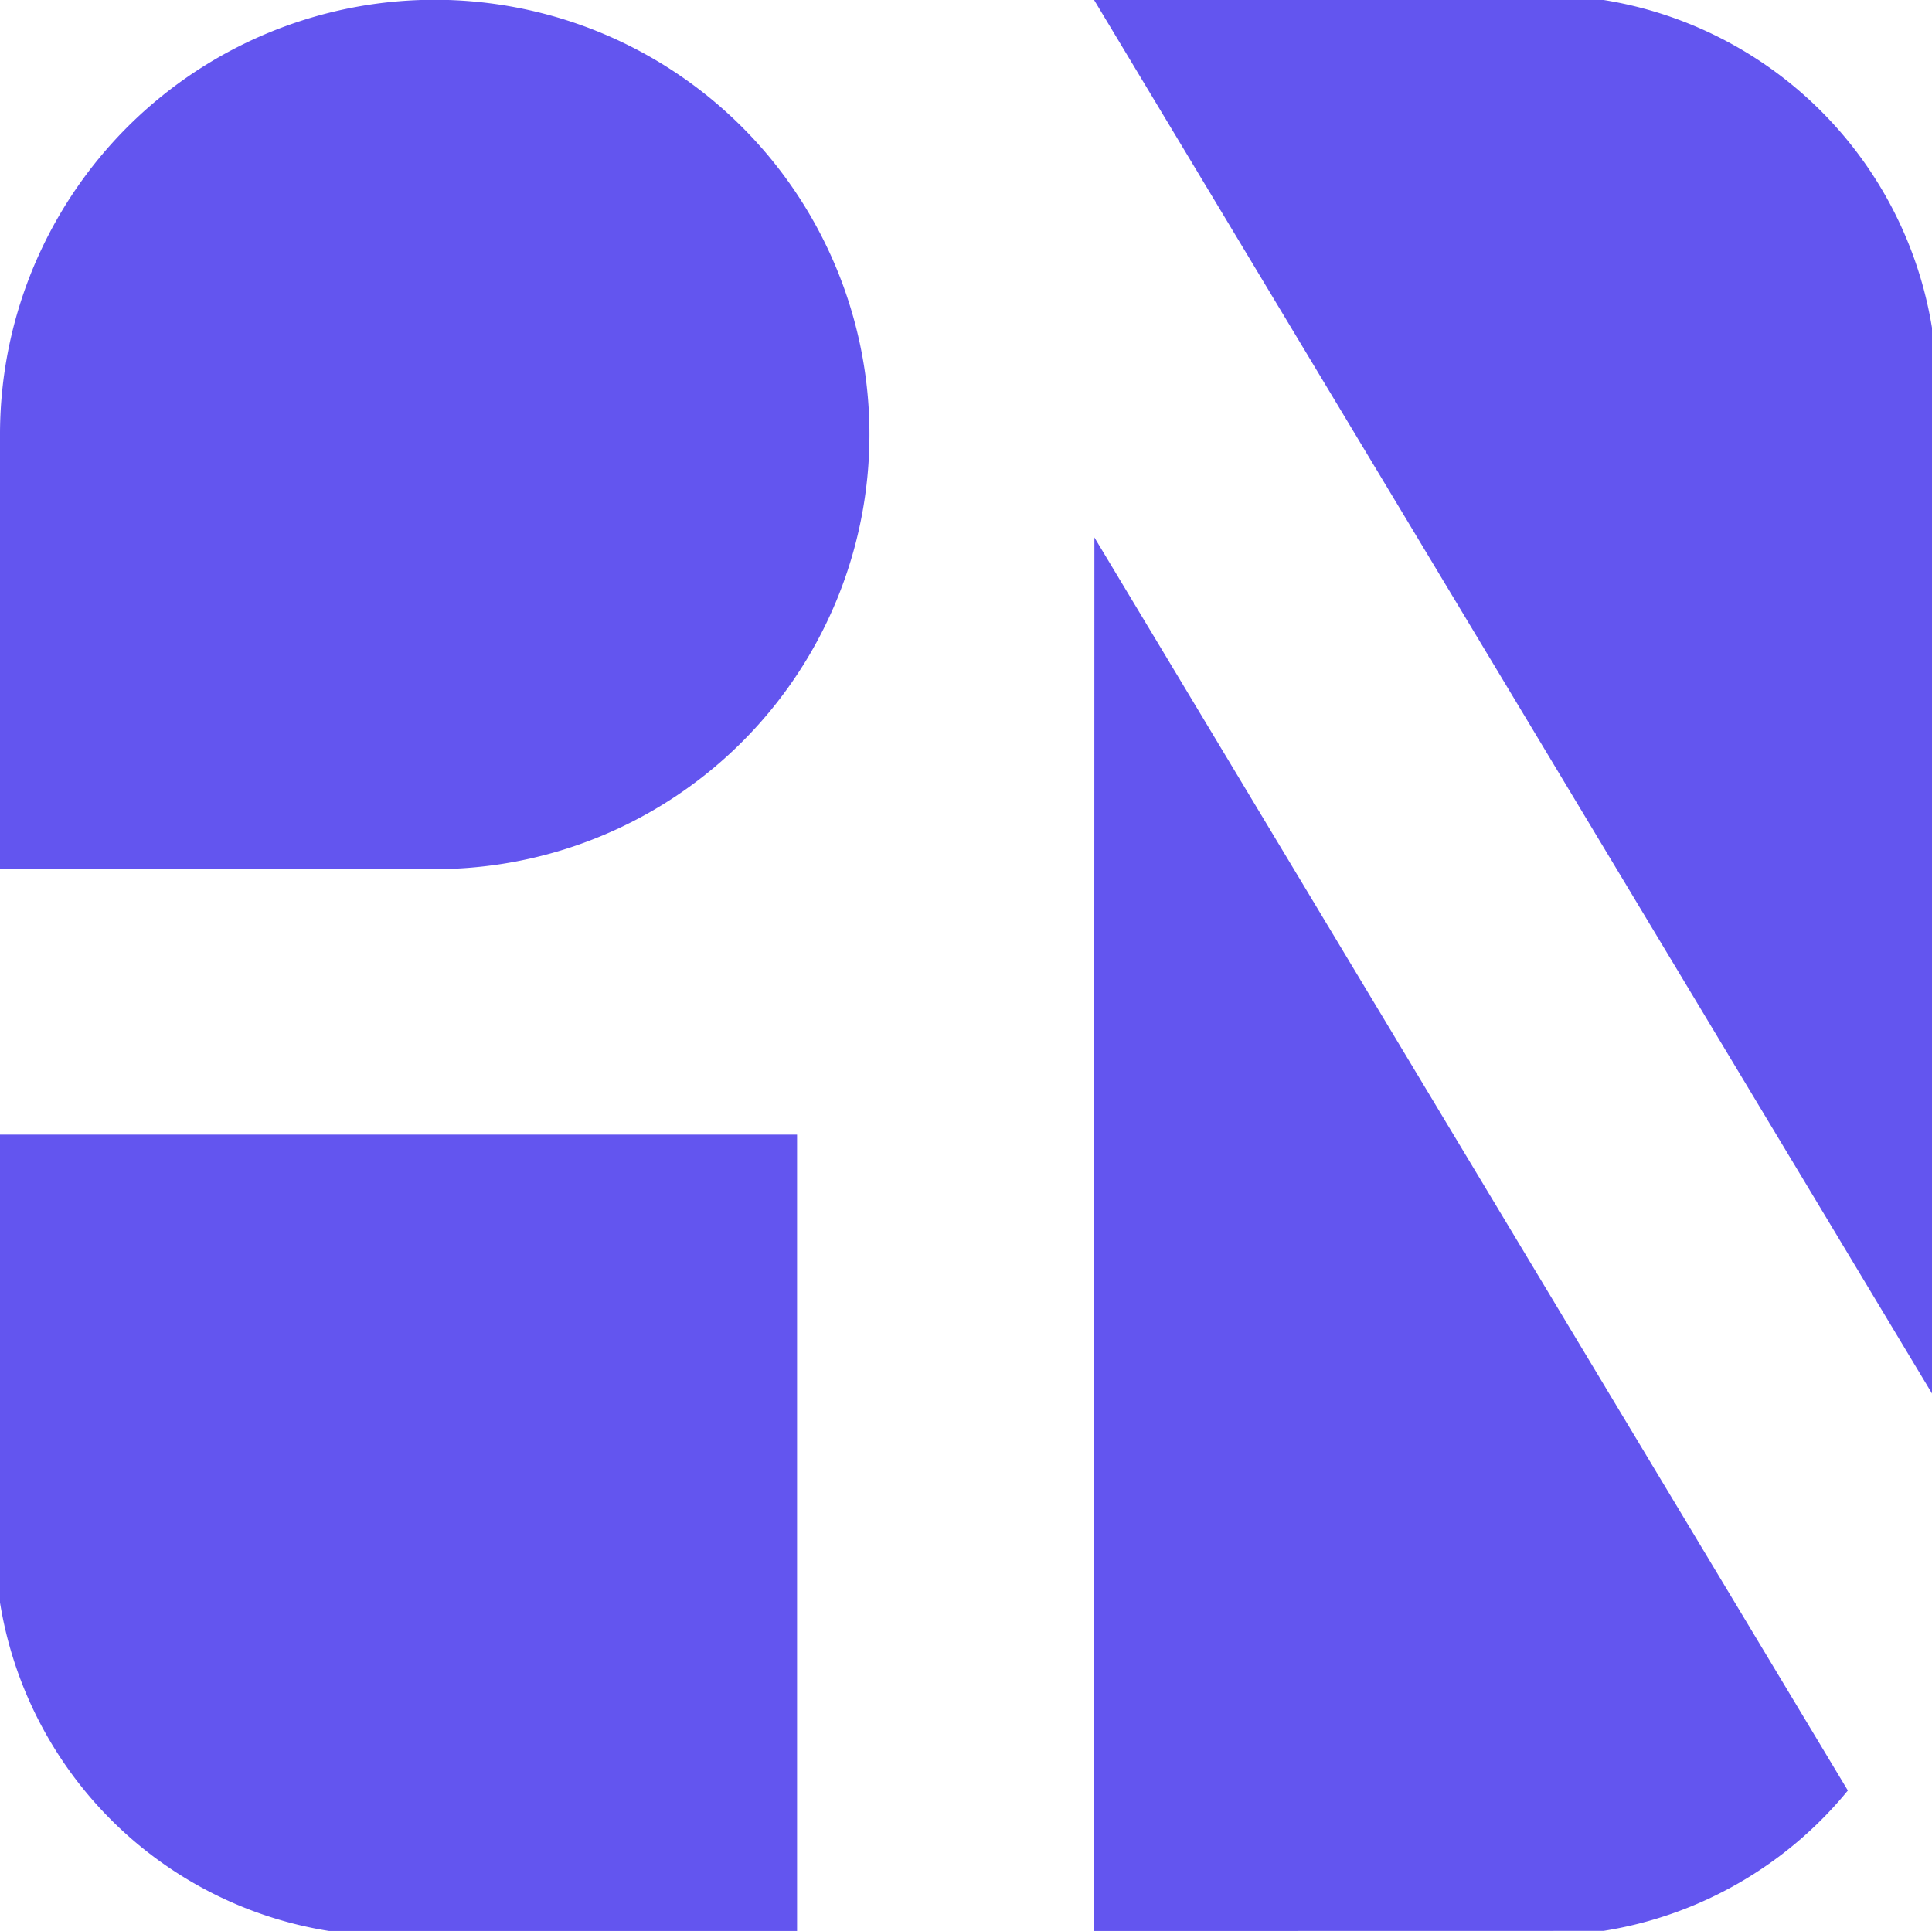 <svg xmlns="http://www.w3.org/2000/svg" width="38.162" height="38.146" viewBox="0 0 38.162 38.146">
    <path fill="#6355ef" d="M6.5 38.146A7.832 7.832 0 0 1 0 31.658v-9.244h15.744v15.732zm15.11 0l.007-27.529L36.5 35.371a7.822 7.822 0 0 1-4.827 2.773zM21.611 0h10.065a7.831 7.831 0 0 1 6.486 6.476v21.052zM0 17.169v-8.58a8.587 8.587 0 1 1 8.587 8.581zm17.173-8.581z"/>
</svg>
